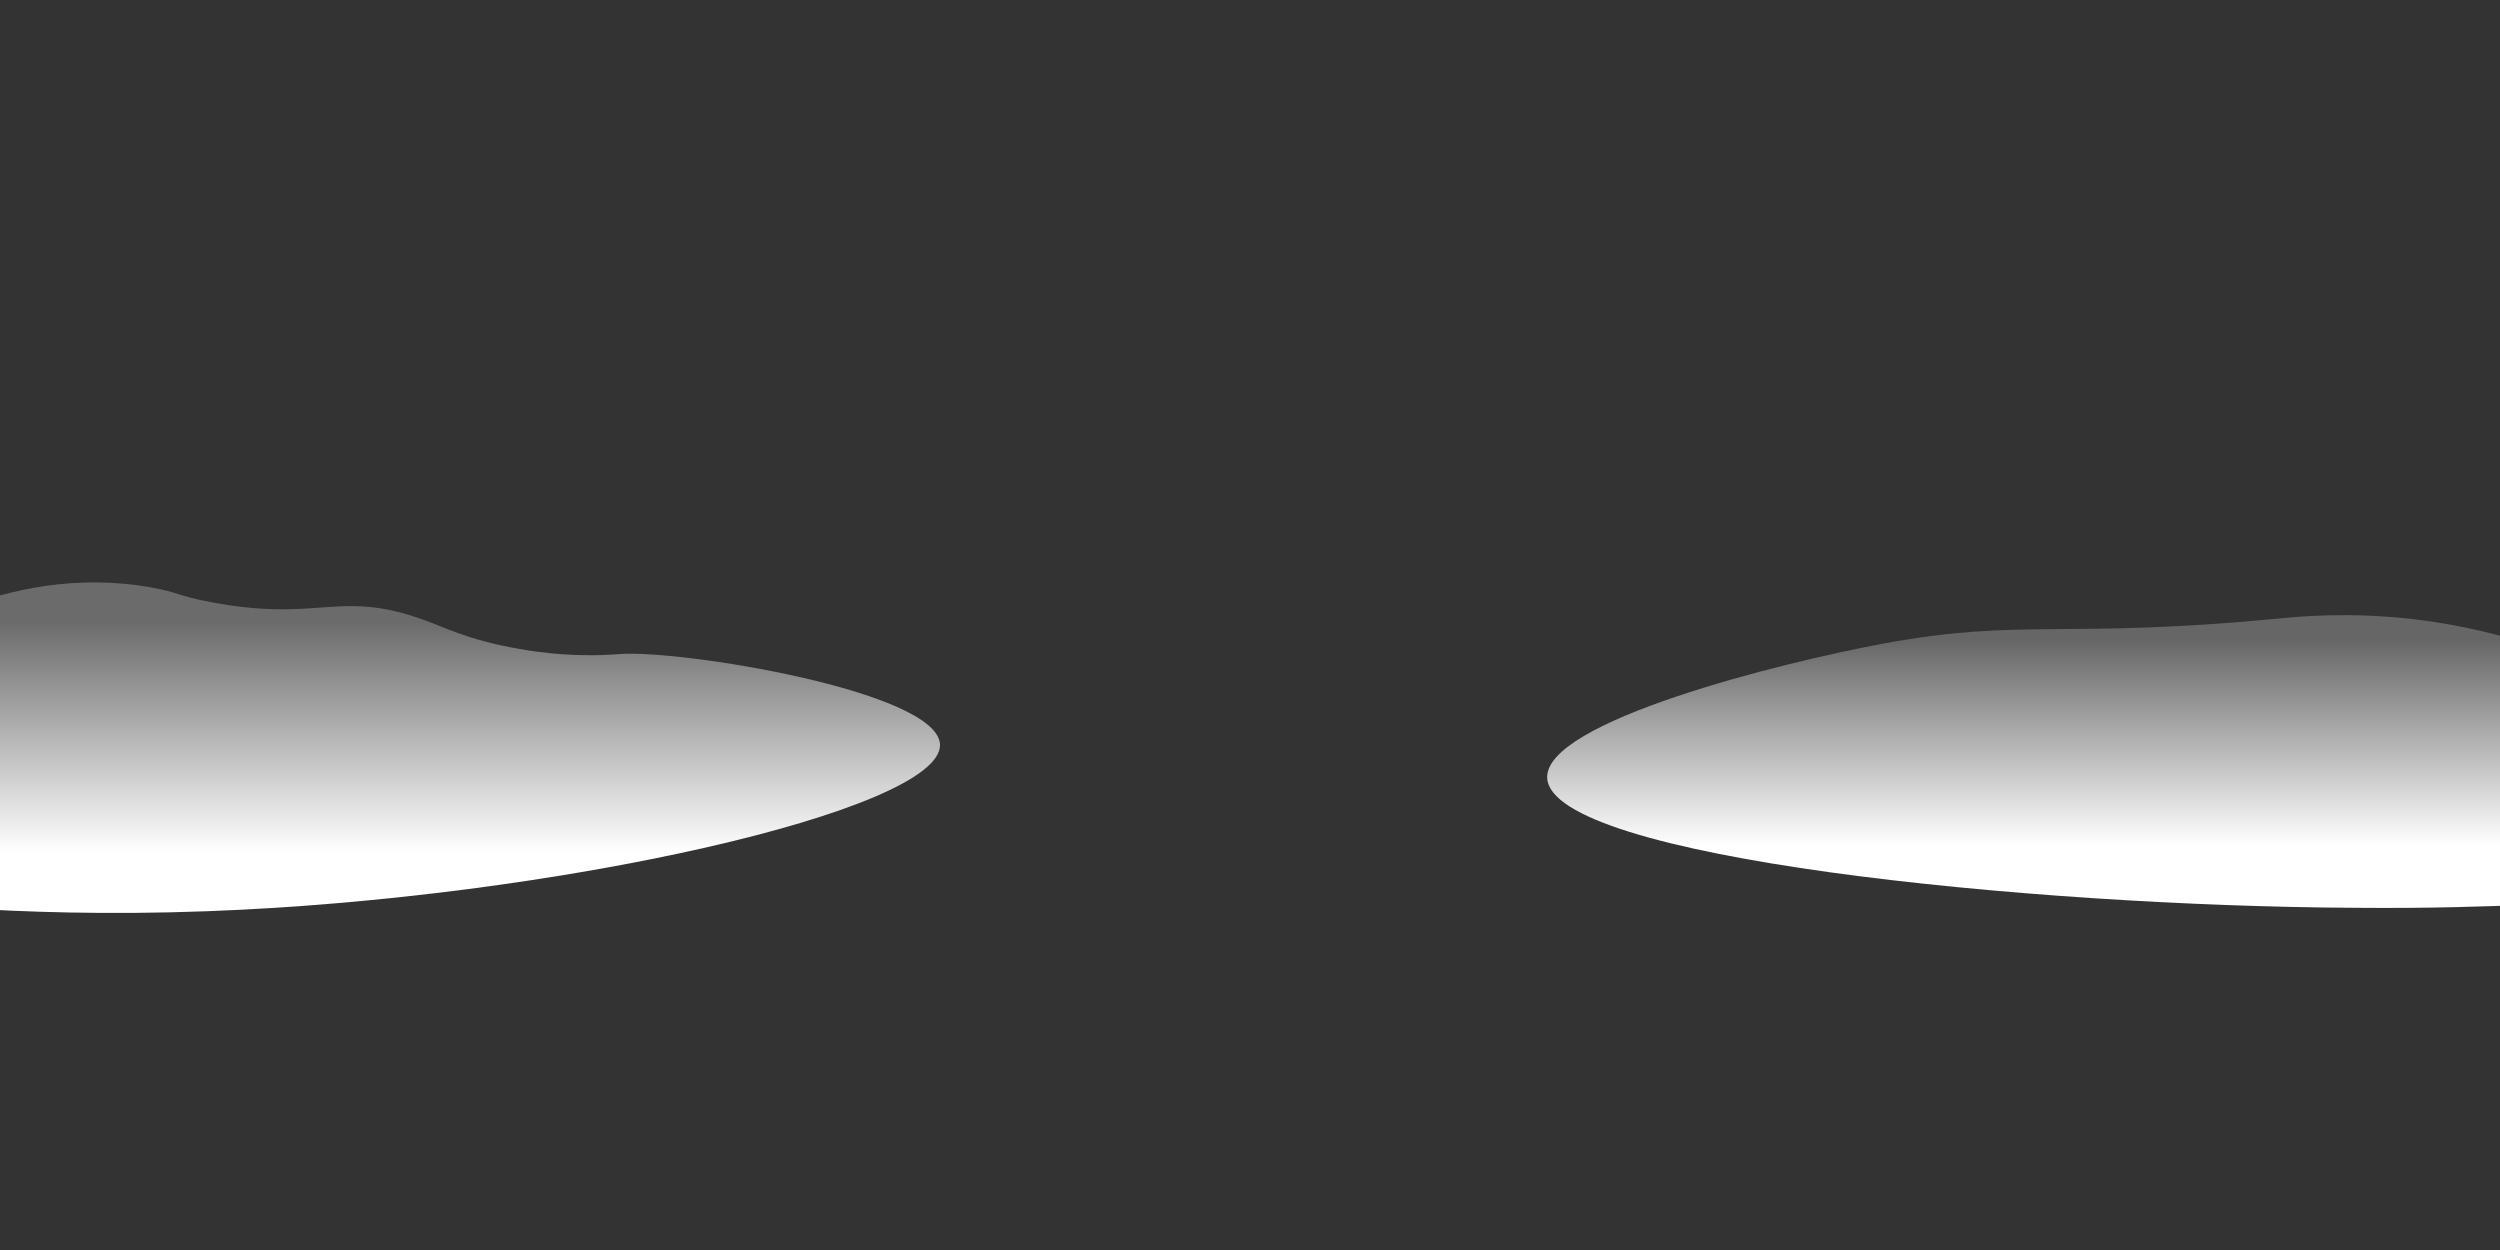 <?xml version="1.0" encoding="utf-8"?>
<!-- Generator: Adobe Illustrator 22.1.0, SVG Export Plug-In . SVG Version: 6.00 Build 0)  -->
<svg version="1.1" id="Layer_1" xmlns="http://www.w3.org/2000/svg" xmlns:xlink="http://www.w3.org/1999/xlink" x="0px" y="0px"
	 viewBox="0 0 800 400" style="enable-background:new 0 0 800 400;" xml:space="preserve">
<rect x="0" y="0" width="800" height="400" fill="#333333" stroke="none"/>
<style type="text/css">
	.st0{fill:url(#SVGID_1_);}
	.st1{fill:url(#SVGID_2_);}
</style>
<linearGradient id="SVGID_1_" gradientUnits="userSpaceOnUse" x1="144.602" y1="92.251" x2="144.602" y2="-13.524" gradientTransform="matrix(1 0 0 1 0 200)">
	<stop  offset="0.184" style="stop-color:#FFFFFF"/>
	<stop  offset="0.88" style="stop-color:#6B6B6B"/>
</linearGradient>
<path class="st0" d="M300.8,238.2c0.9,21.1-123.3,49.3-234.7,53.4c-32.1,1.2-58.9,0.2-77.7-1c0-32.1,0-64.2,0-96.3
	c14.4-5.4,35.7-10.7,60.1-6.3c8.8,1.6,8,2.6,19.1,4.7c32.8,6.2,39.7-3,63.3,4.1c10,3,14.3,6.3,28.9,9.6c9.1,2,16.2,2.7,20.7,3
	c9.4,0.6,16.4,0,17.8-0.1C217.5,207.8,300,221.1,300.8,238.2z"/>
<linearGradient id="SVGID_2_" gradientUnits="userSpaceOnUse" x1="652.095" y1="90.539" x2="652.095" y2="-3.053" gradientTransform="matrix(1 0 0 1 0 200)">
	<stop  offset="0.214" style="stop-color:#FFFFFF"/>
	<stop  offset="0.915" style="stop-color:#666666"/>
</linearGradient>
<path class="st1" d="M809.1,206.1c0,27.8,0,55.6,0,83.4c-13.3,0.6-32.3,1.2-54.9,1c-105.7-0.5-257.7-16-259.1-41.5
	c-1-18.1,74.9-37,107.3-43c44.6-8.3,57.8-1.5,126.1-8c6.9-0.7,23.1-2.3,44.4,0.2C788.5,200.1,801,203.5,809.1,206.1z"/>
</svg>
